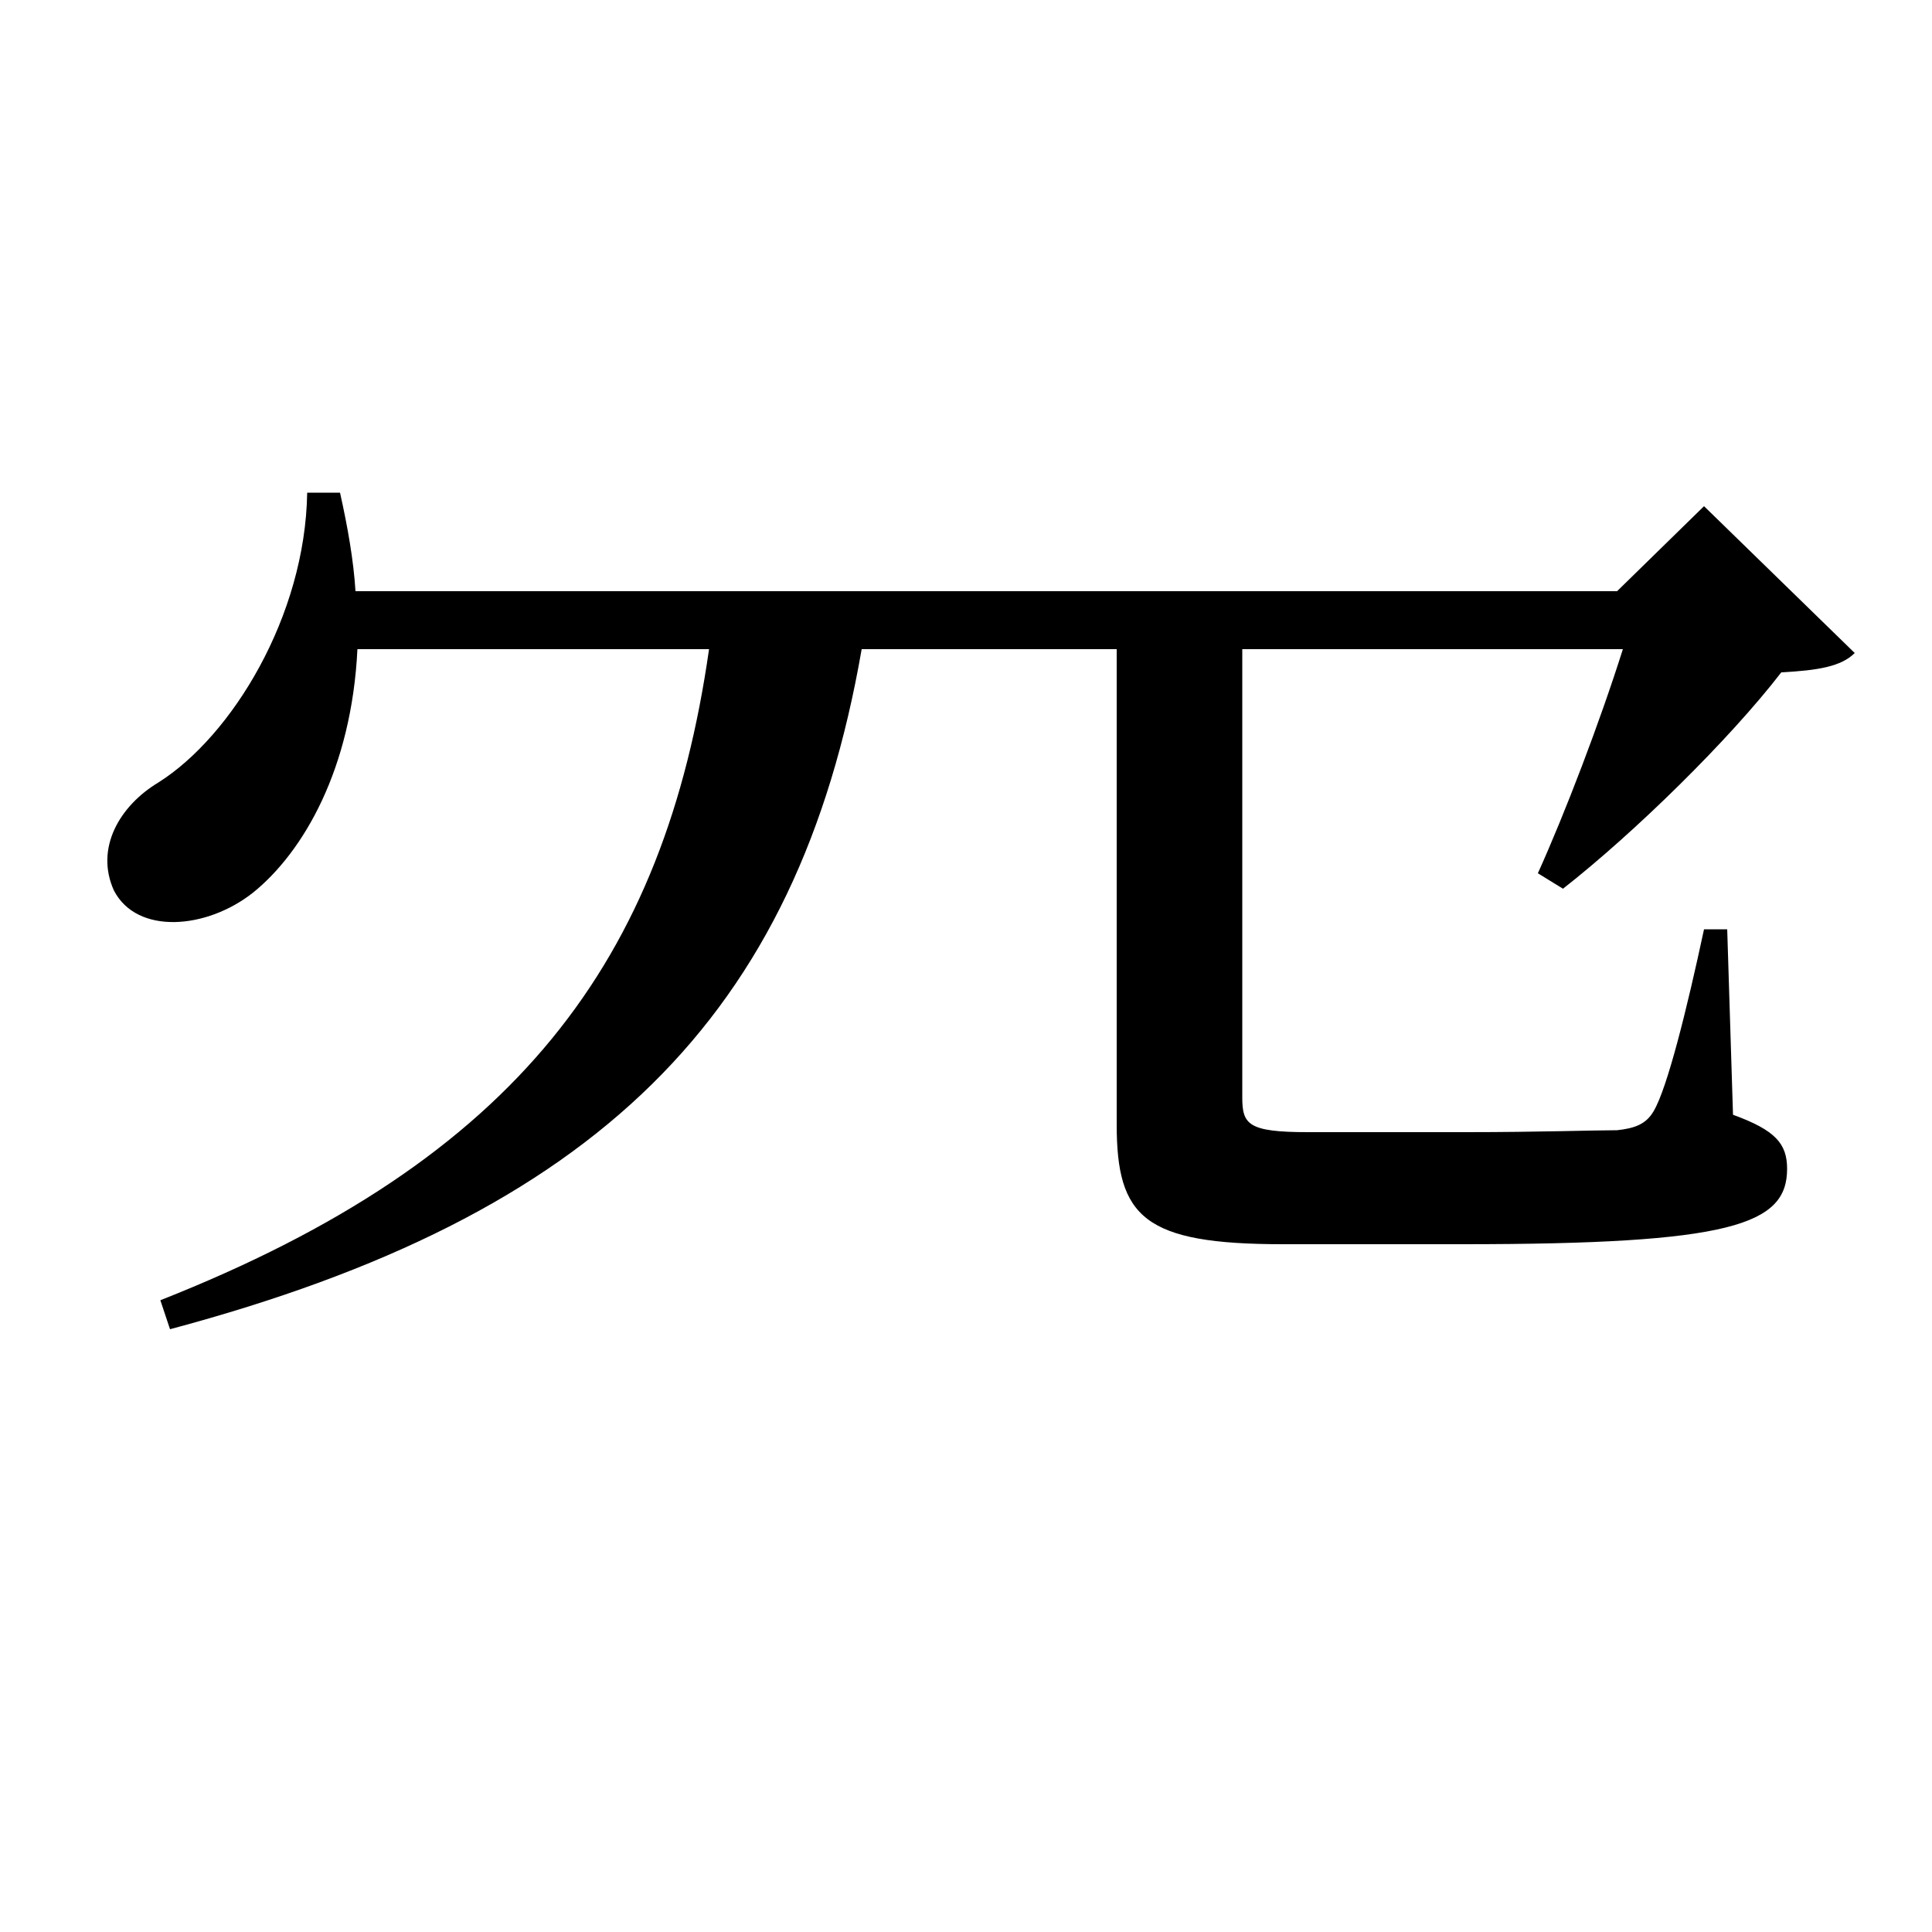<svg xmlns="http://www.w3.org/2000/svg"
    viewBox="0 0 1000 1000">
  <!--
© 2017-2024 Adobe (http://www.adobe.com/).
Noto is a trademark of Google Inc.
This Font Software is licensed under the SIL Open Font License, Version 1.1. This Font Software is distributed on an "AS IS" BASIS, WITHOUT WARRANTIES OR CONDITIONS OF ANY KIND, either express or implied. See the SIL Open Font License for the specific language, permissions and limitations governing your use of this Font Software.
http://scripts.sil.org/OFL
  -->
<path d="M176 255L159 255C158 319 120 381 82 405 62 417 49 439 59 461 71 484 107 481 131 462 157 441 182 398 185 336L367 336C344 497 268 600 83 673L88 688C309 629 413 526 446 336L578 336 578 582C578 630 592 644 664 644L757 644C896 644 925 634 925 605 925 592 919 585 897 577L894 481 882 481C873 523 863 563 856 575 852 582 846 584 837 585 825 585 796 586 759 586L677 586C646 586 643 582 643 568L643 336 840 336C828 374 810 421 796 452L809 460C846 431 895 383 922 348 941 347 953 345 960 338L882 262 837 306 184 306C183 290 180 273 176 255Z"/>
</svg>